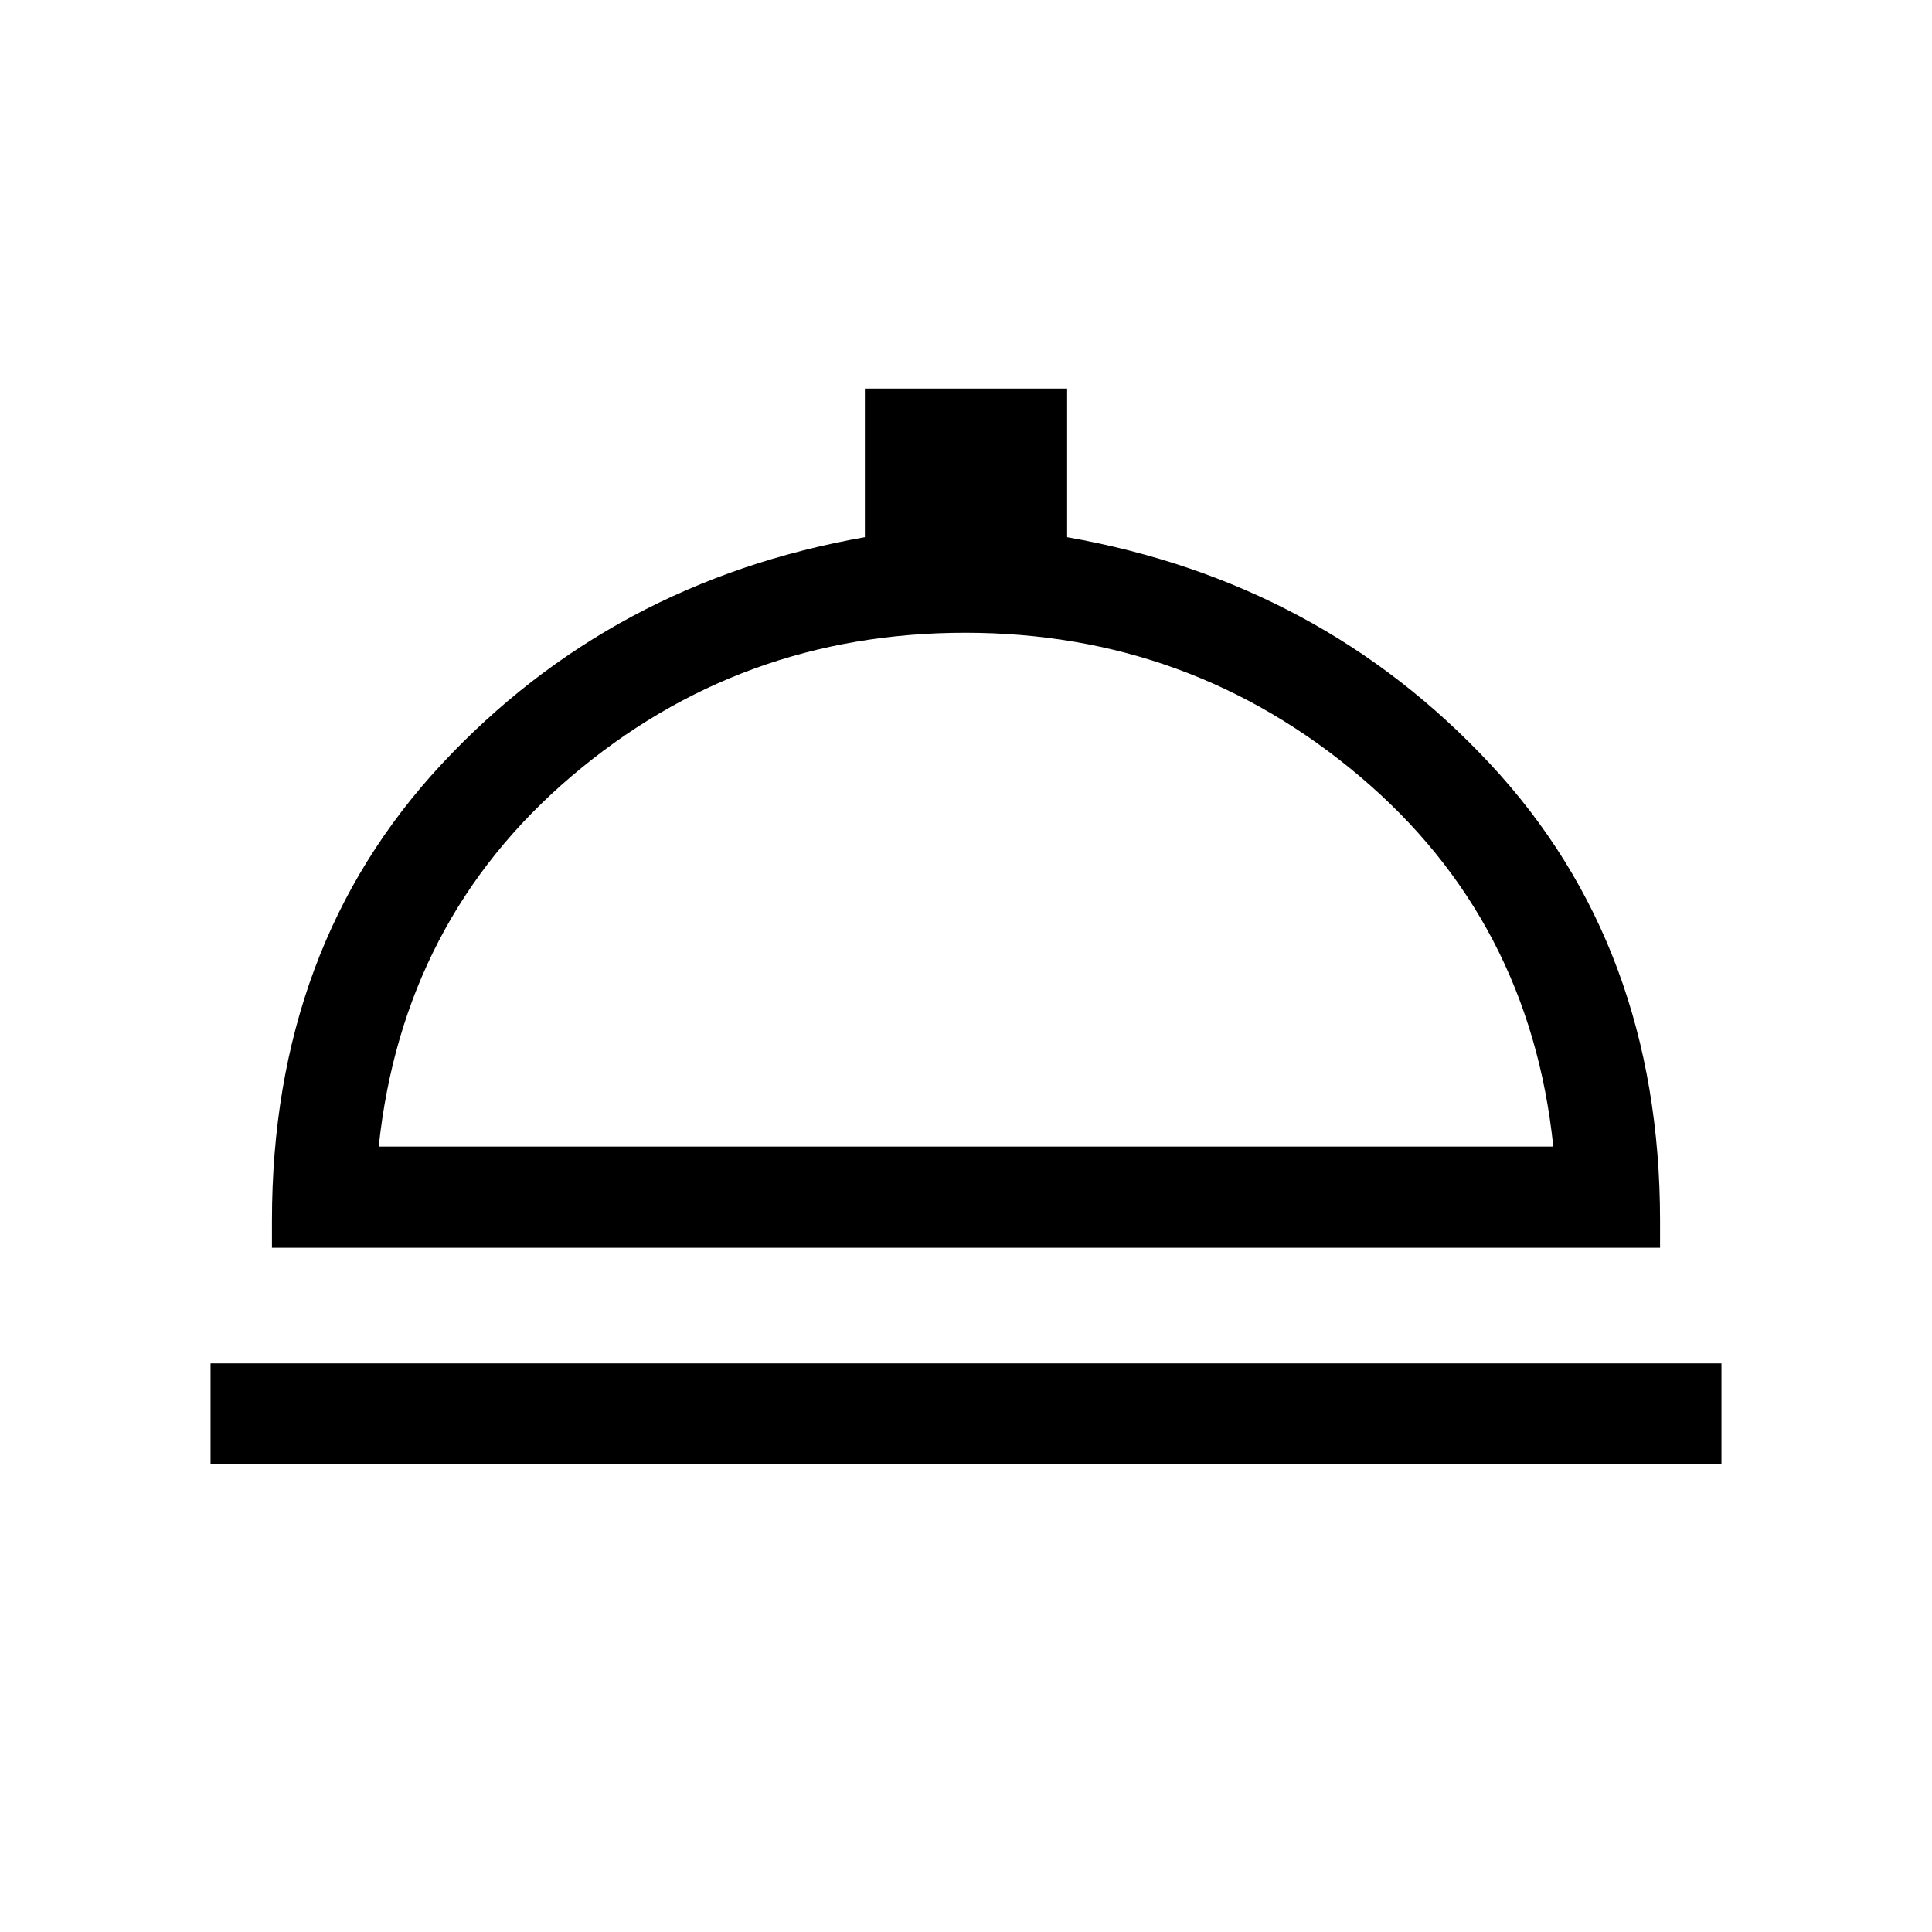 <svg xmlns="http://www.w3.org/2000/svg" height="40" viewBox="0 -960 960 960" width="40"><path d="M104.62-232.31v-50.25h750.76v50.25H104.62ZM135.13-340v-13.38q0-136.39 84.33-226.94 84.34-90.55 210.29-112.76v-73.84h100.5v73.84q125.9 22.21 210.26 112.76 84.36 90.55 84.36 226.94V-340H135.13Zm53.05-50.26h583.64q-11.69-112.56-96.13-183.95-84.43-71.38-196.1-71.38-111.92 0-195.72 71.38-83.79 71.39-95.69 183.95Zm291.82 0Z"/></svg>